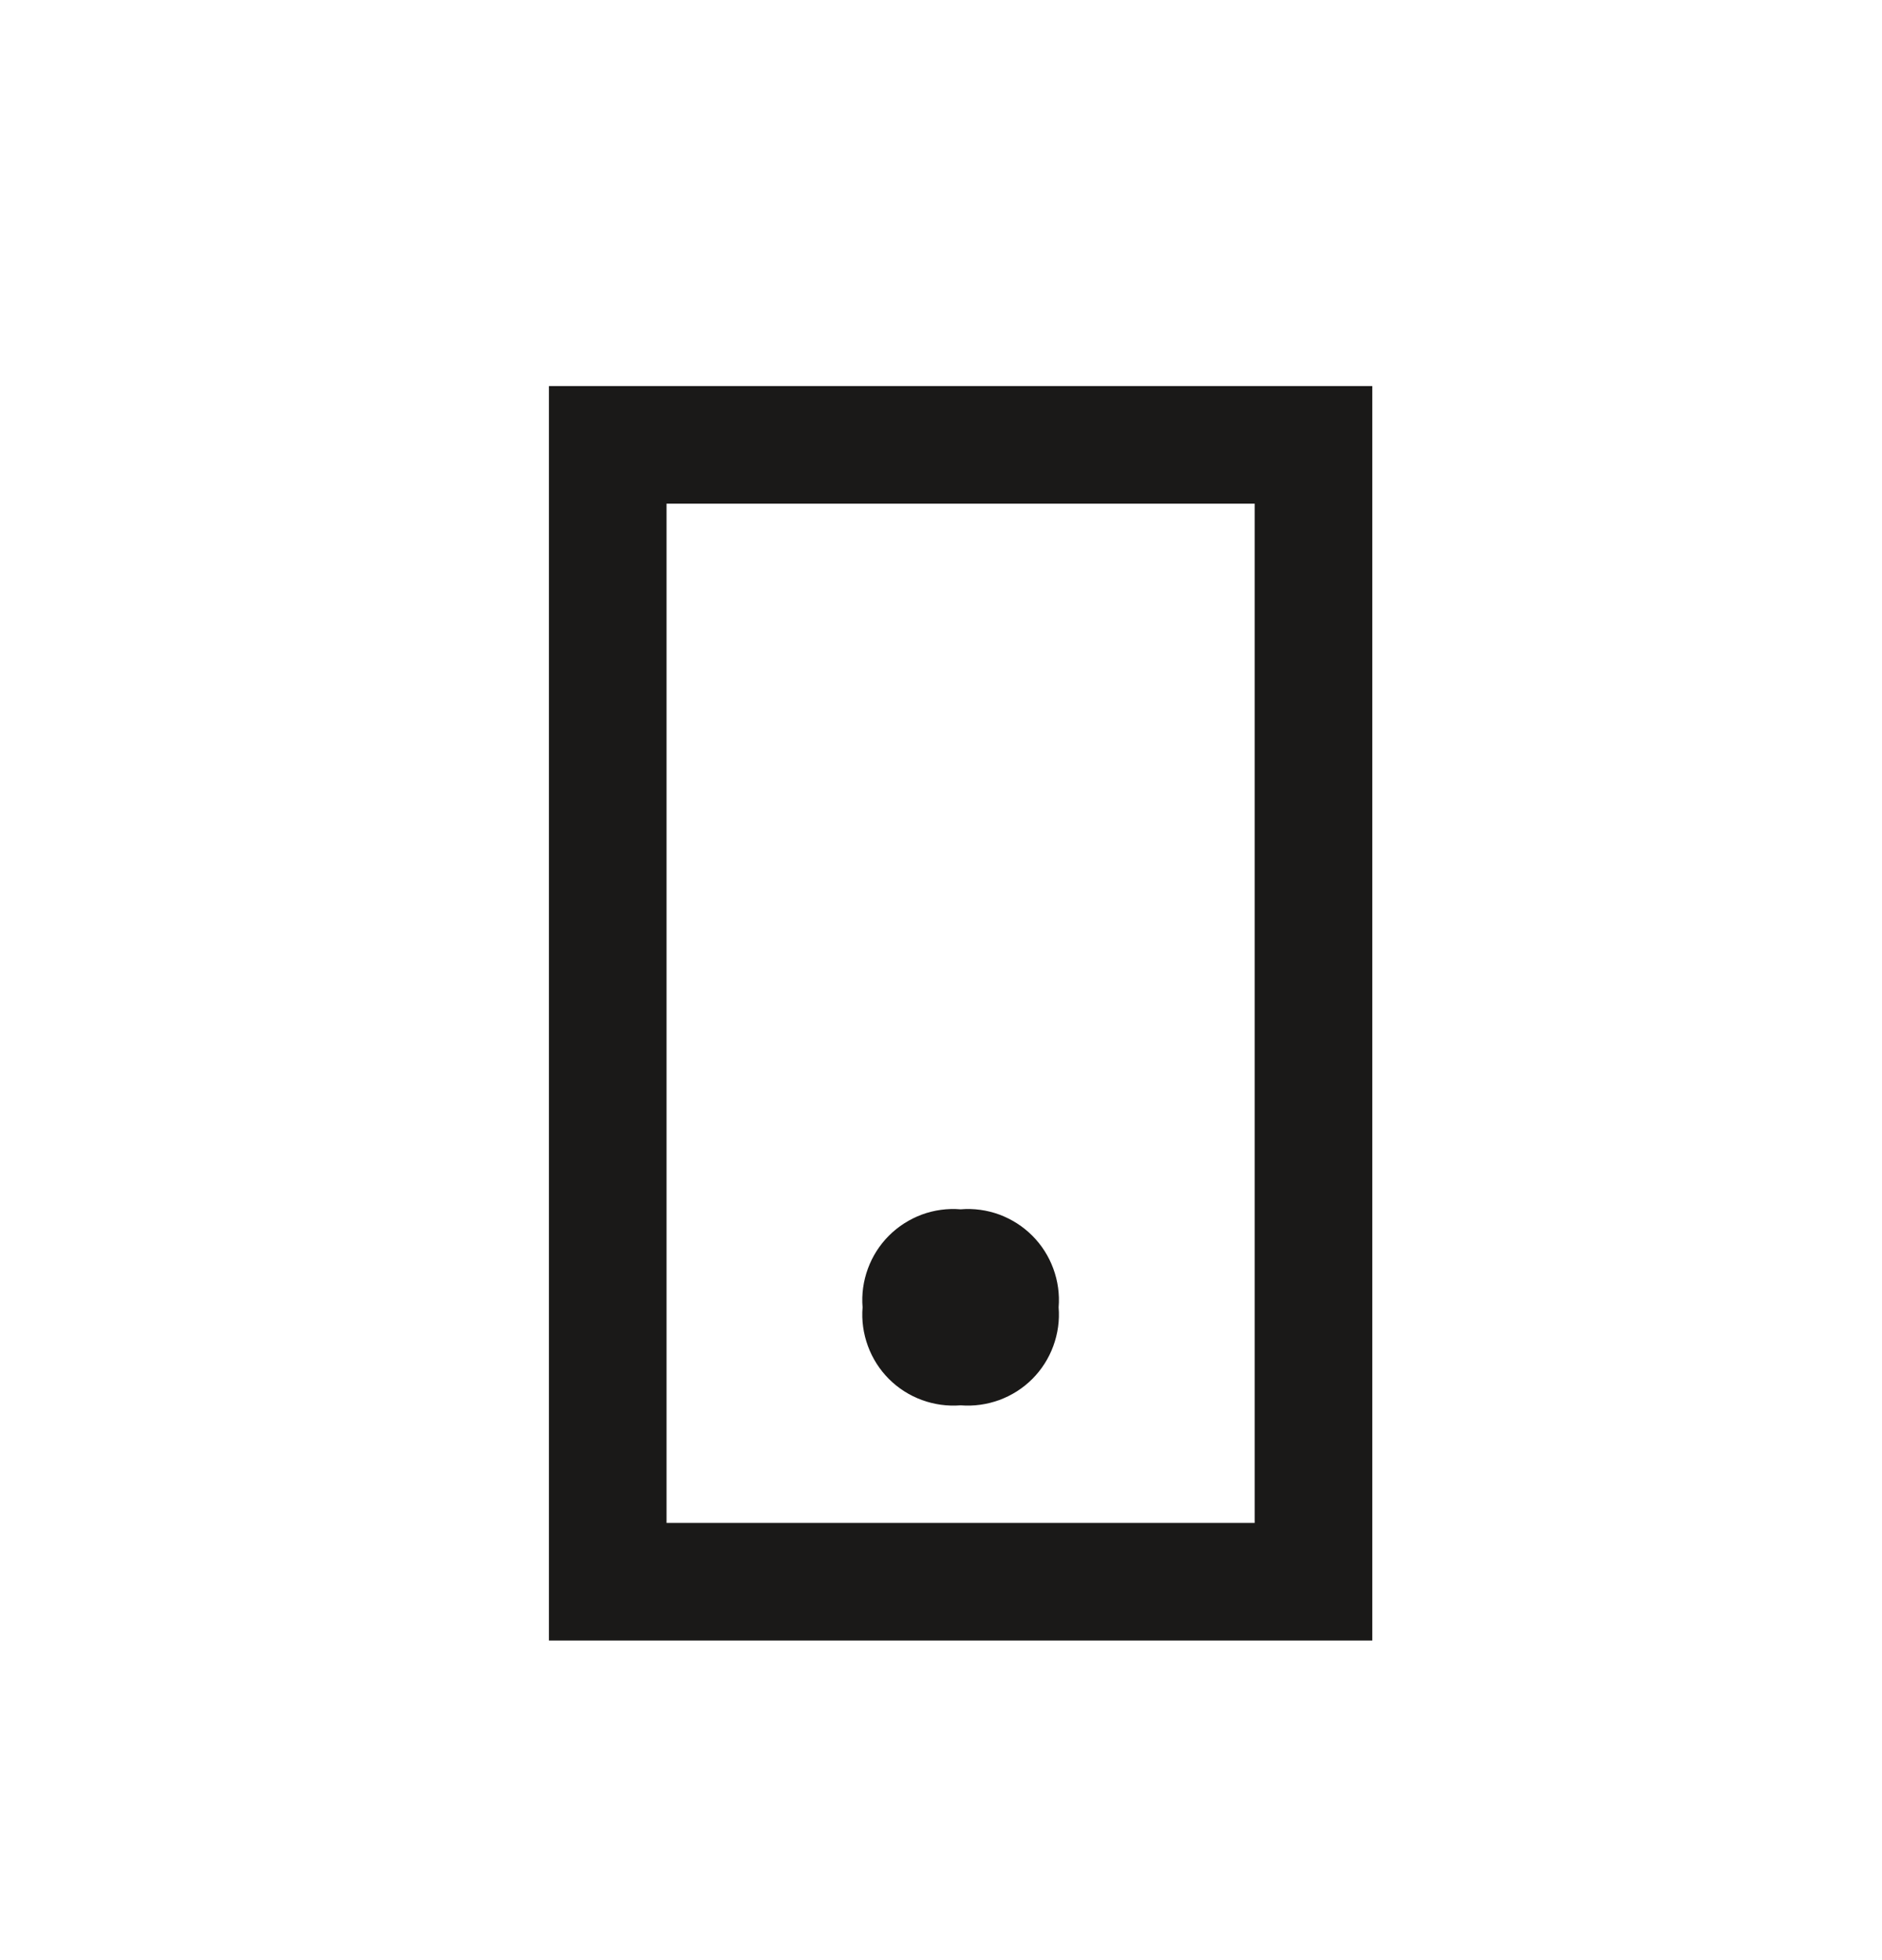 <svg width="24" height="25" viewBox="0 0 24 25" fill="none" xmlns="http://www.w3.org/2000/svg">
<path d="M7 4.924V20.924H17.5V4.924H7ZM16 19.424H8.5V6.424H16V19.424Z" fill="#1A1918"/>
<path d="M12.25 17.924C12.418 17.937 12.586 17.914 12.744 17.856C12.902 17.798 13.045 17.707 13.164 17.588C13.283 17.469 13.374 17.326 13.432 17.168C13.49 17.01 13.514 16.841 13.5 16.674C13.514 16.506 13.49 16.338 13.432 16.18C13.374 16.022 13.283 15.879 13.164 15.76C13.045 15.641 12.902 15.55 12.744 15.491C12.586 15.433 12.418 15.41 12.25 15.424C12.082 15.41 11.914 15.433 11.756 15.491C11.598 15.55 11.455 15.641 11.336 15.76C11.217 15.879 11.126 16.022 11.068 16.18C11.01 16.338 10.986 16.506 11 16.674C10.986 16.841 11.01 17.01 11.068 17.168C11.126 17.326 11.217 17.469 11.336 17.588C11.455 17.707 11.598 17.798 11.756 17.856C11.914 17.914 12.082 17.937 12.25 17.924Z" fill="#1A1918"/>
</svg>
